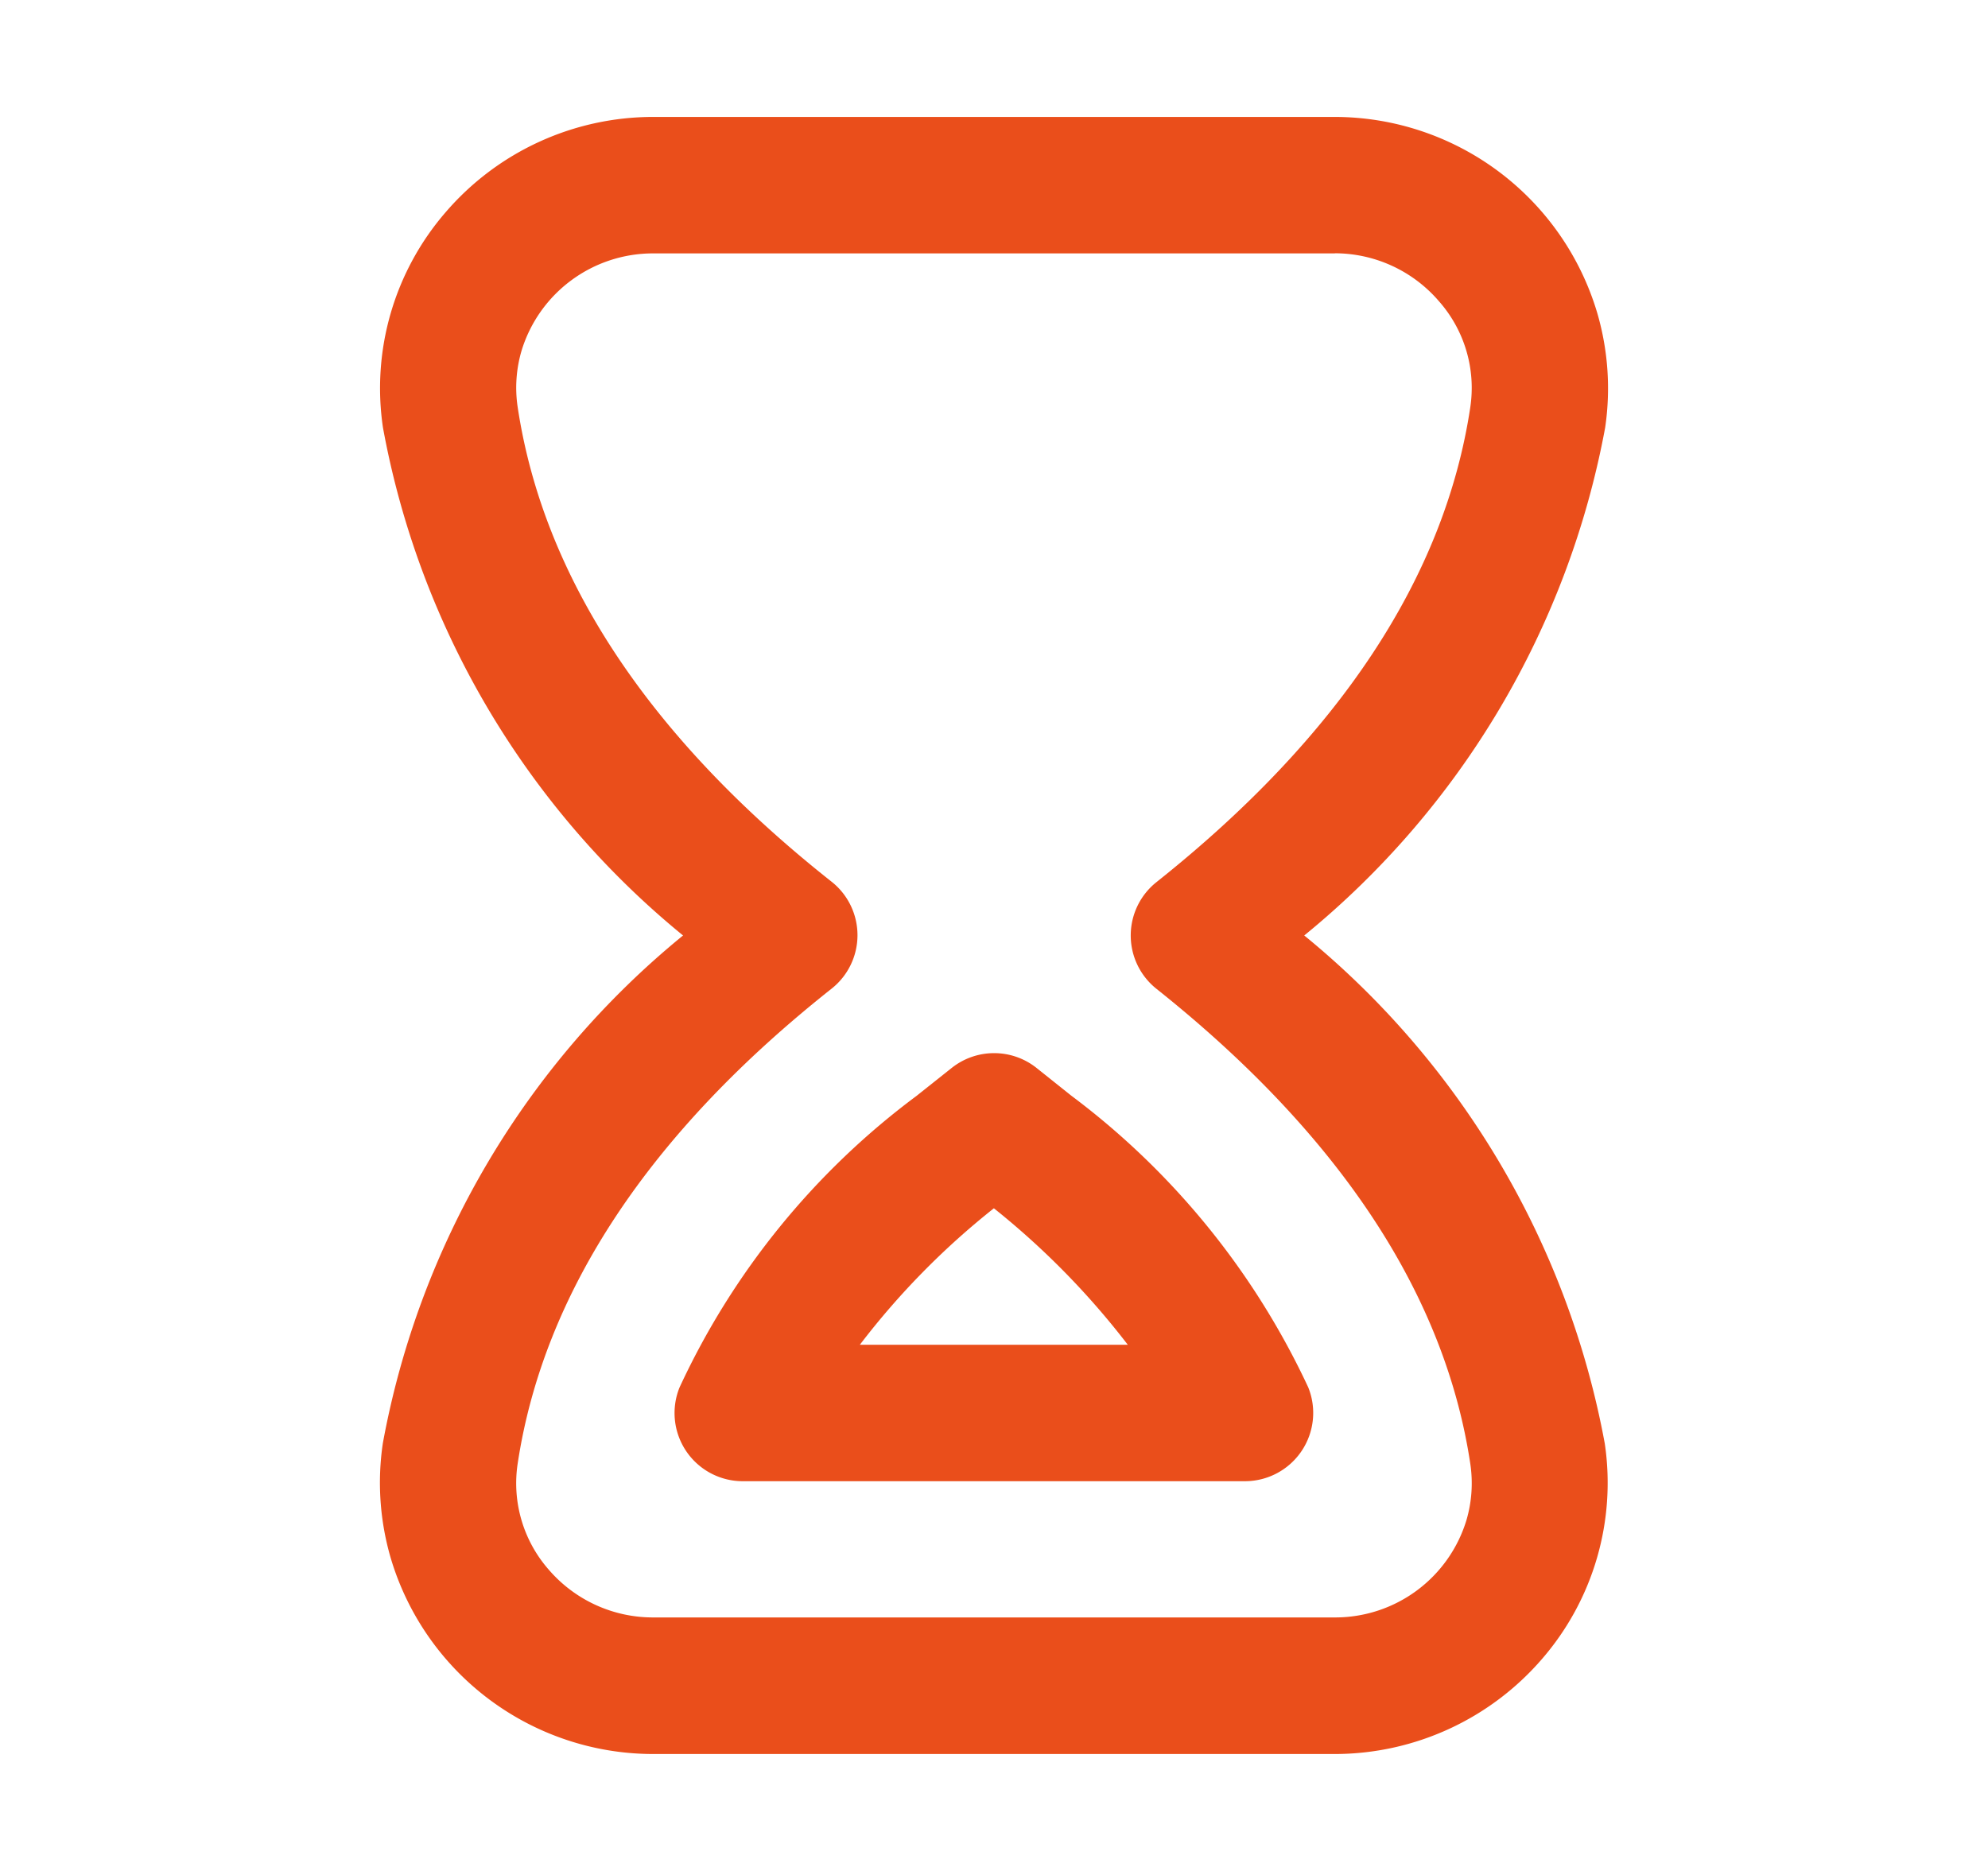 <svg xmlns="http://www.w3.org/2000/svg" width="17" height="16" fill="none" viewBox="0 0 17 16"><path fill="#EA4E1B" d="M11.415 15h-5.83a2.343 2.343 0 0 1-2.245-1.68 2.298 2.298 0 0 1-.066-.979A7.304 7.304 0 0 1 5.841 8a7.305 7.305 0 0 1-2.566-4.342 2.298 2.298 0 0 1 .534-1.841A2.341 2.341 0 0 1 5.585 1h5.83a2.344 2.344 0 0 1 2.244 1.678 2.3 2.3 0 0 1 .067.98A7.325 7.325 0 0 1 11.153 8a7.325 7.325 0 0 1 2.57 4.345 2.3 2.3 0 0 1-.535 1.84 2.344 2.344 0 0 1-1.773.815zm0-12.833h-5.83a1.175 1.175 0 0 0-1.125.832 1.12 1.12 0 0 0-.033.484C4.647 4.94 5.55 6.306 7.111 7.54a.583.583 0 0 1 0 .915c-1.561 1.236-2.463 2.602-2.684 4.06a1.12 1.12 0 0 0 .266.909 1.175 1.175 0 0 0 .892.408h5.83a1.173 1.173 0 0 0 1.125-.832c.046-.156.057-.321.033-.482-.218-1.451-1.12-2.817-2.684-4.062a.583.583 0 0 1 0-.912c1.564-1.244 2.466-2.61 2.684-4.062a1.119 1.119 0 0 0-.27-.908 1.174 1.174 0 0 0-.888-.408zm-.77 10.5H6.352a.583.583 0 0 1-.541-.802 6.524 6.524 0 0 1 2.025-2.492l.302-.24a.583.583 0 0 1 .726 0l.297.237a6.592 6.592 0 0 1 2.026 2.494.584.584 0 0 1-.54.803zM7.353 11.5h2.291a6.75 6.75 0 0 0-1.145-1.167c-.429.34-.814.732-1.146 1.167z"/></svg>
